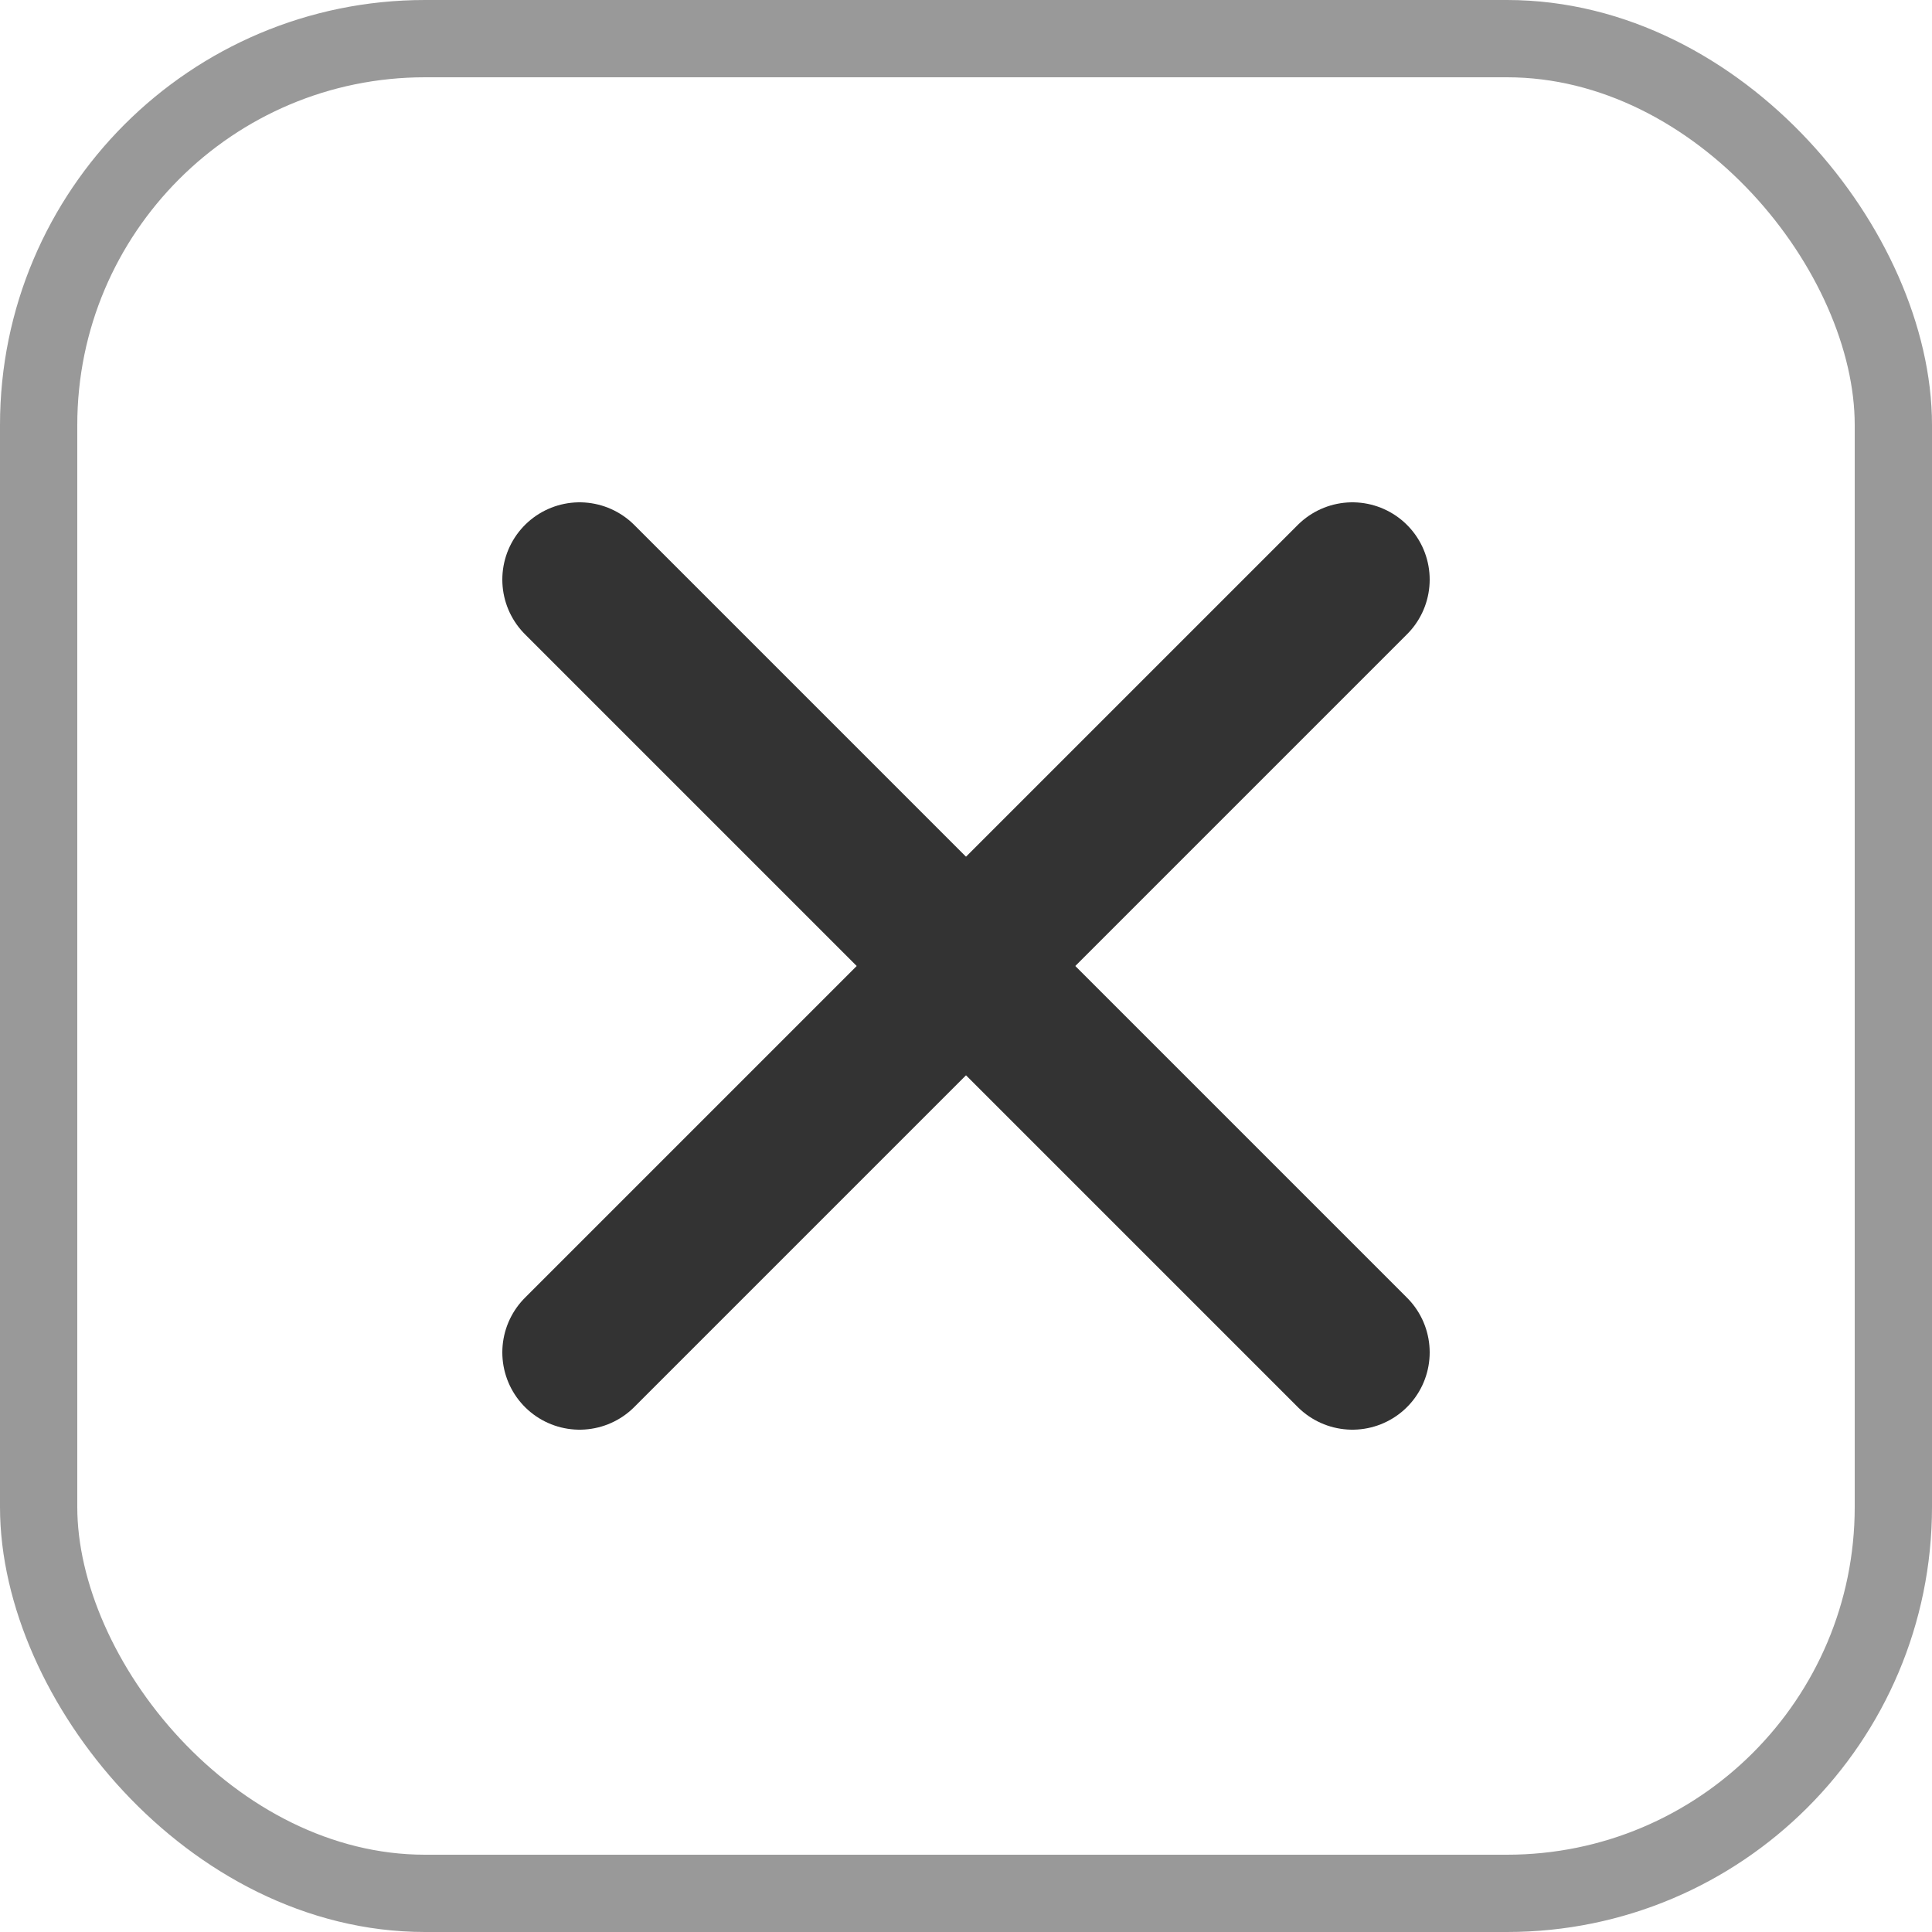 <svg width="25" height="25" viewBox="0 0 25 25" xmlns="http://www.w3.org/2000/svg">
  <!-- 버튼 배경 테두리 -->
  <rect x="0.5" y="0.5" width="24" height="24" rx="5" ry="5" fill="none" stroke="#999" stroke-width="1"/>

  <!-- X 아이콘 -->
  <line x1="7.5" y1="7.5" x2="17.5" y2="17.5" stroke="#333" stroke-width="2" stroke-linecap="round"/>
  <line x1="7.5" y1="17.5" x2="17.5" y2="7.5" stroke="#333" stroke-width="2" stroke-linecap="round"/>
</svg>
